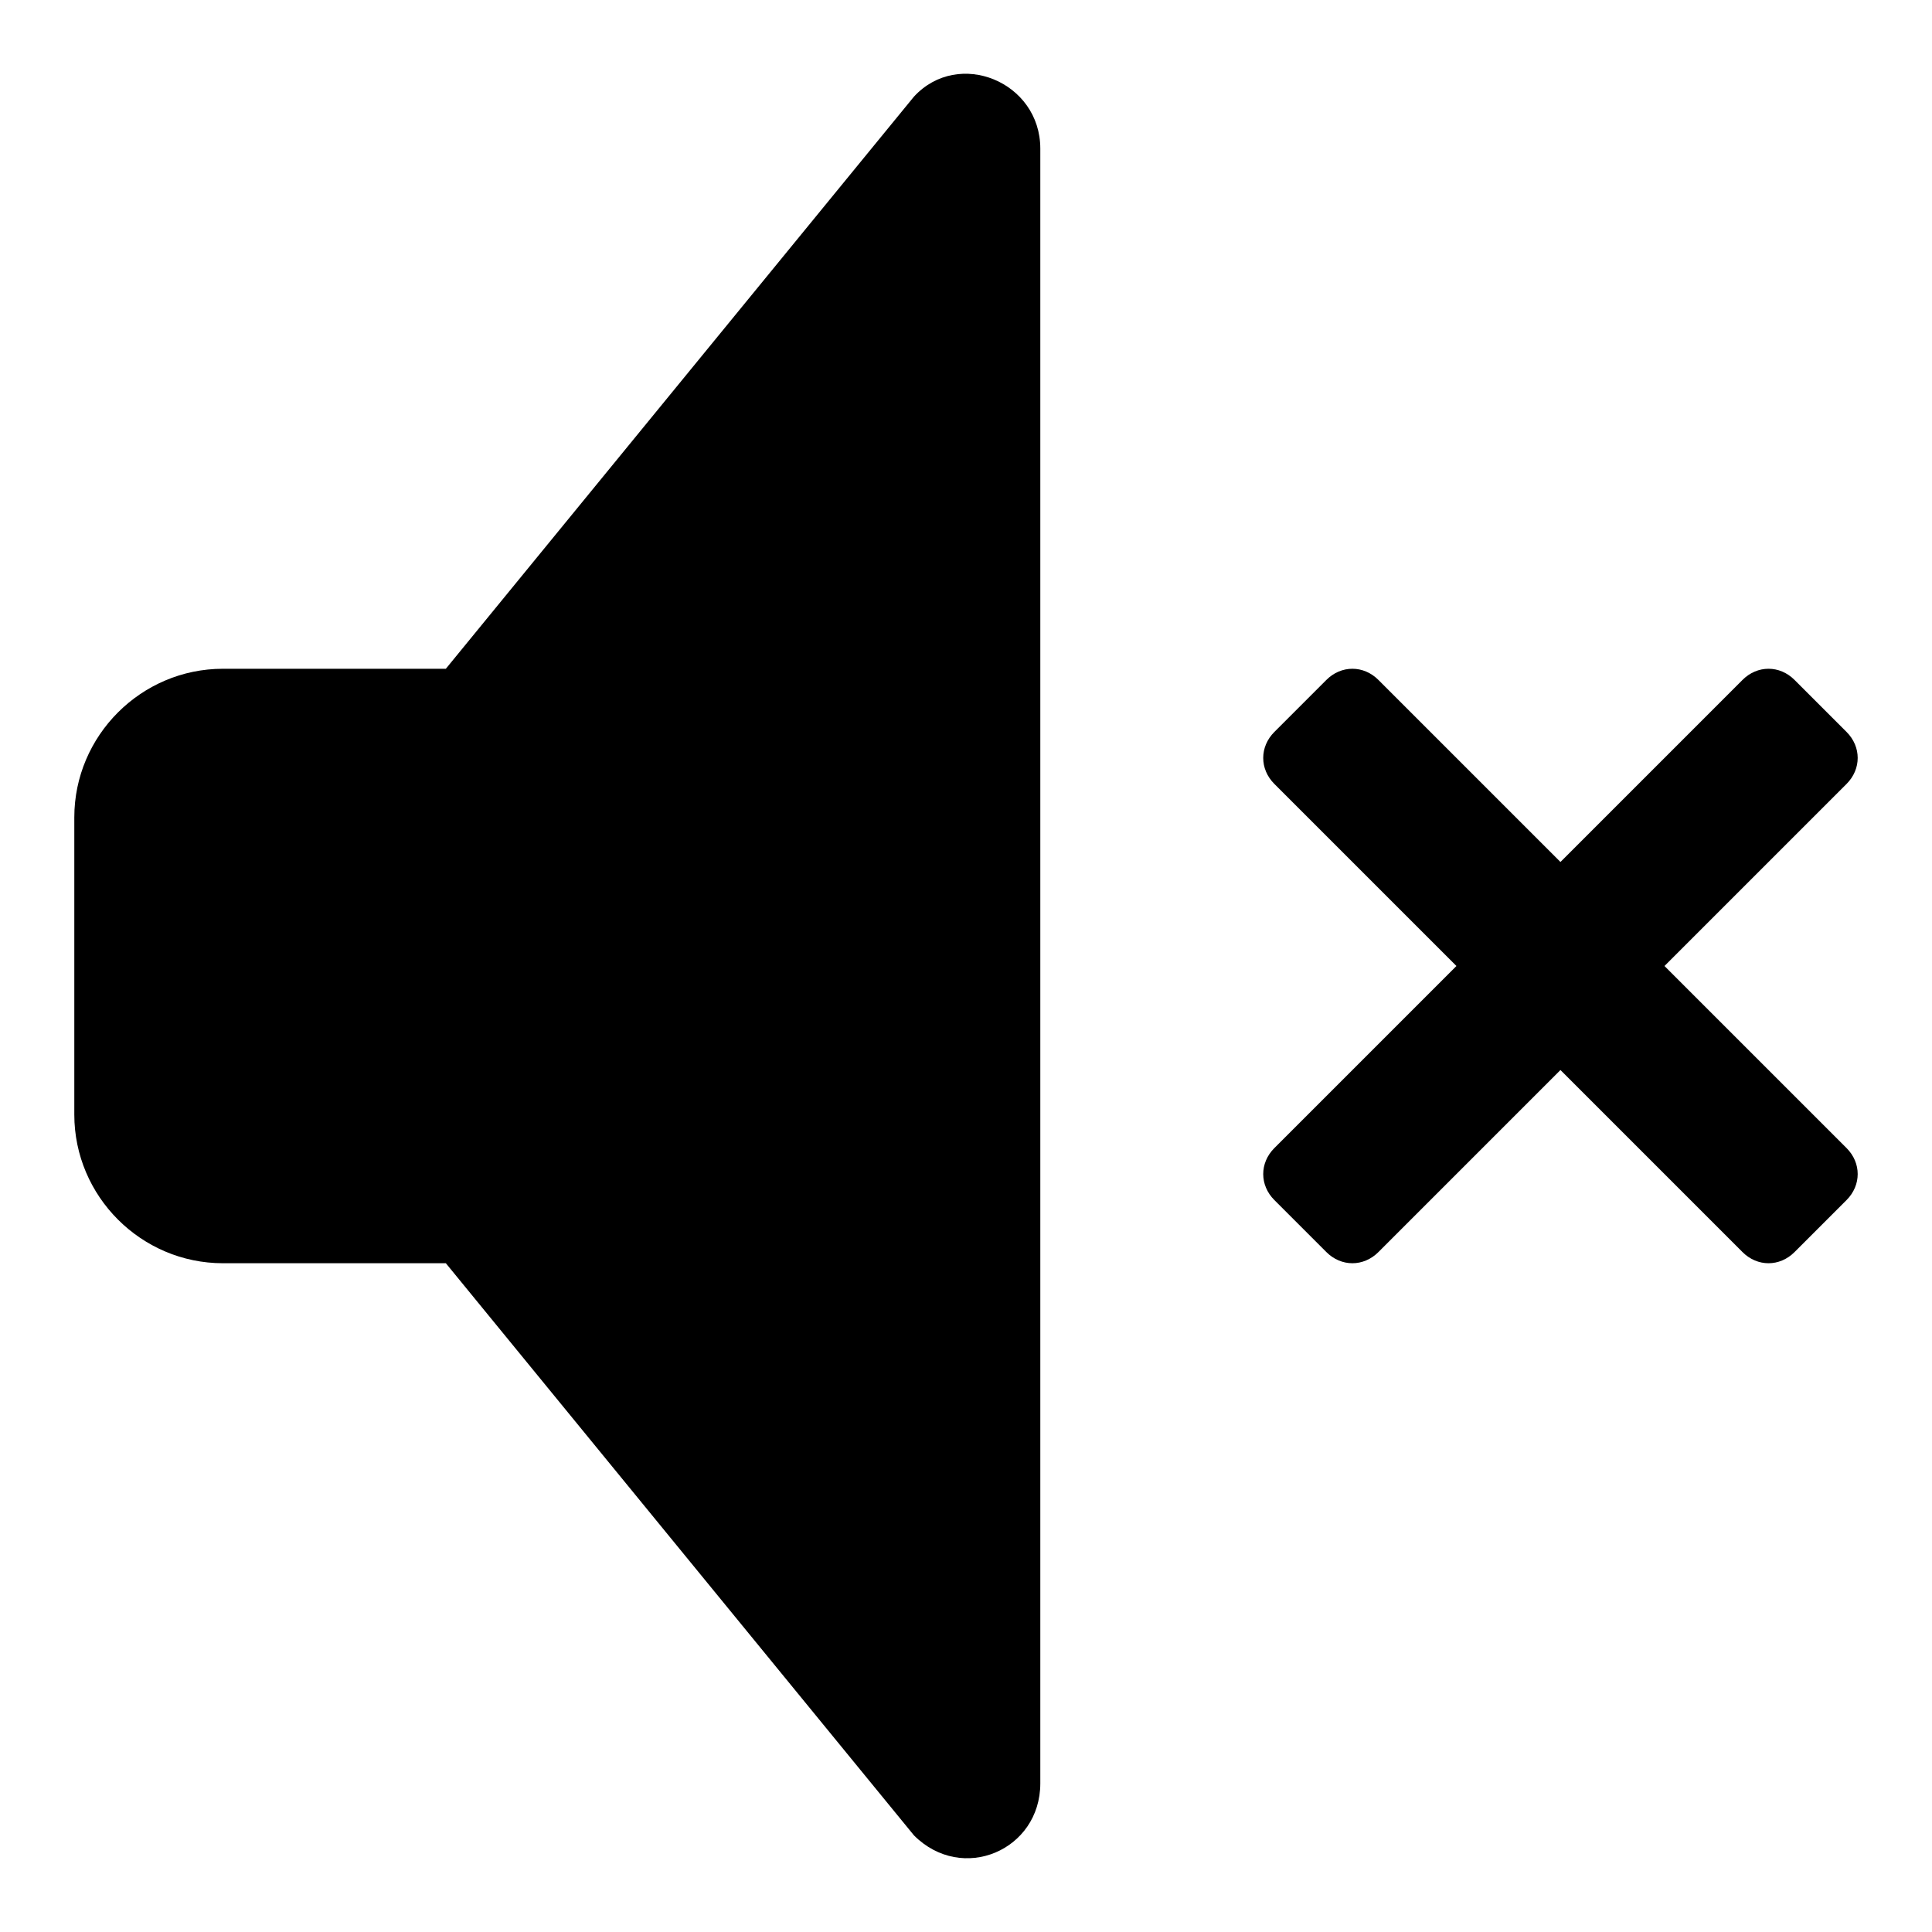 <?xml version="1.0"?><svg xmlns="http://www.w3.org/2000/svg" width="52" height="52" viewBox="0 0 52 52"><g><path d="m24.6 2.6l-12.6 15.4h-6c-2.2 0-4 1.8-4 4v8c0 2.2 1.8 4 4 4h6l12.6 15.4c1.3 1.3 3.4 0.4 3.4-1.4v-44c0-1.8-2.2-2.7-3.4-1.4z m20.2 23.4l4.9-4.9c0.4-0.4 0.4-1 0-1.4l-1.4-1.4c-0.4-0.4-1-0.4-1.4 0l-4.9 4.9-4.9-4.9c-0.4-0.4-1-0.4-1.4 0l-1.4 1.4c-0.4 0.4-0.4 1 0 1.4l4.9 4.9-4.9 4.9c-0.4 0.4-0.4 1 0 1.4l1.4 1.4c0.4 0.4 1 0.4 1.4 0l4.9-4.9 4.9 4.9c0.4 0.4 1 0.4 1.4 0l1.4-1.4c0.4-0.4 0.4-1 0-1.4l-4.9-4.9z"></path></g></svg>